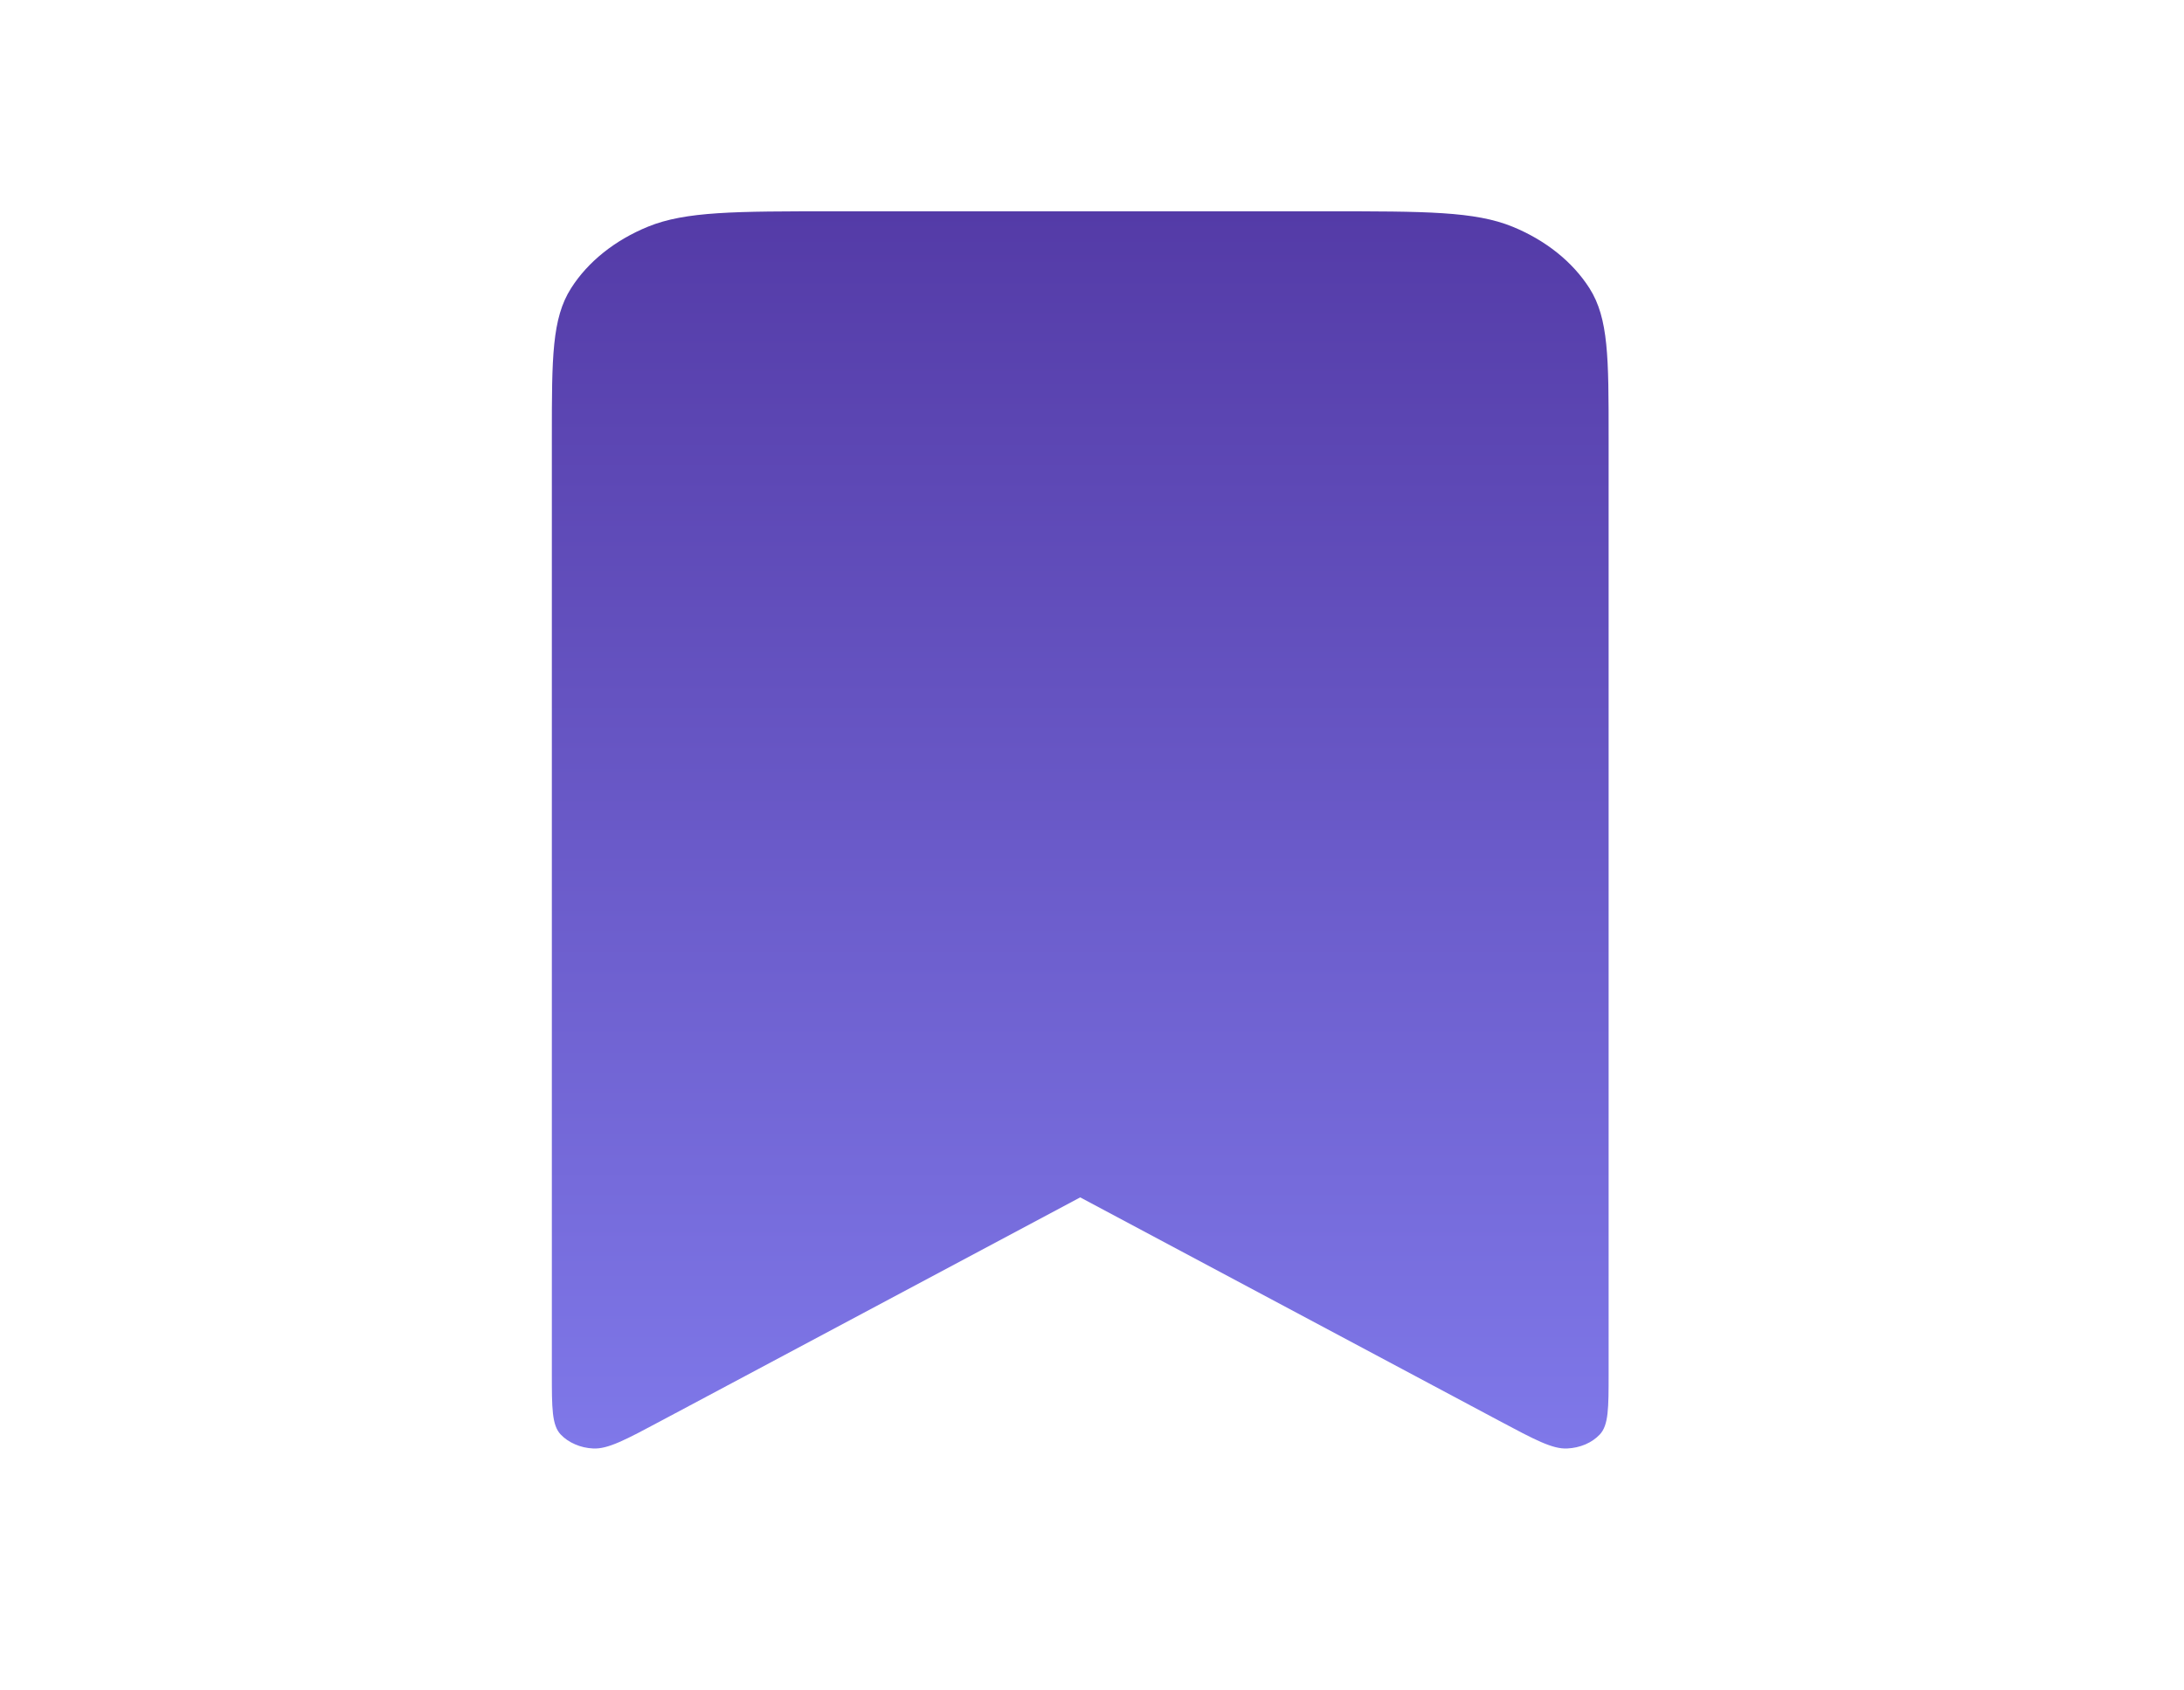 <svg width="31" height="24" viewBox="0 0 31 24" fill="none" xmlns="http://www.w3.org/2000/svg">
<path d="M7.833 6.2C7.833 5.08 7.833 4.52 8.106 4.092C8.345 3.716 8.728 3.41 9.198 3.218C9.733 3 10.433 3 11.833 3H18.833C20.233 3 20.933 3 21.468 3.218C21.938 3.41 22.321 3.716 22.561 4.092C22.833 4.52 22.833 5.08 22.833 6.2V19.505C22.833 19.991 22.833 20.234 22.707 20.367C22.652 20.425 22.583 20.473 22.503 20.507C22.423 20.541 22.335 20.561 22.244 20.565C22.035 20.575 21.783 20.44 21.278 20.171L15.333 17L9.388 20.17C8.883 20.44 8.631 20.575 8.421 20.565C8.33 20.561 8.242 20.541 8.163 20.506C8.083 20.472 8.014 20.425 7.959 20.367C7.833 20.234 7.833 19.991 7.833 19.505V6.2Z" fill="url(#paint0_linear_2119_12824)"/>
<defs>
<linearGradient id="paint0_linear_2119_12824" x1="15.333" y1="3" x2="15.333" y2="20.566" gradientUnits="userSpaceOnUse">
<stop stop-color="#543BA7"/>
<stop offset="1" stop-color="#7F78E9"/>
</linearGradient>
</defs>
</svg>
